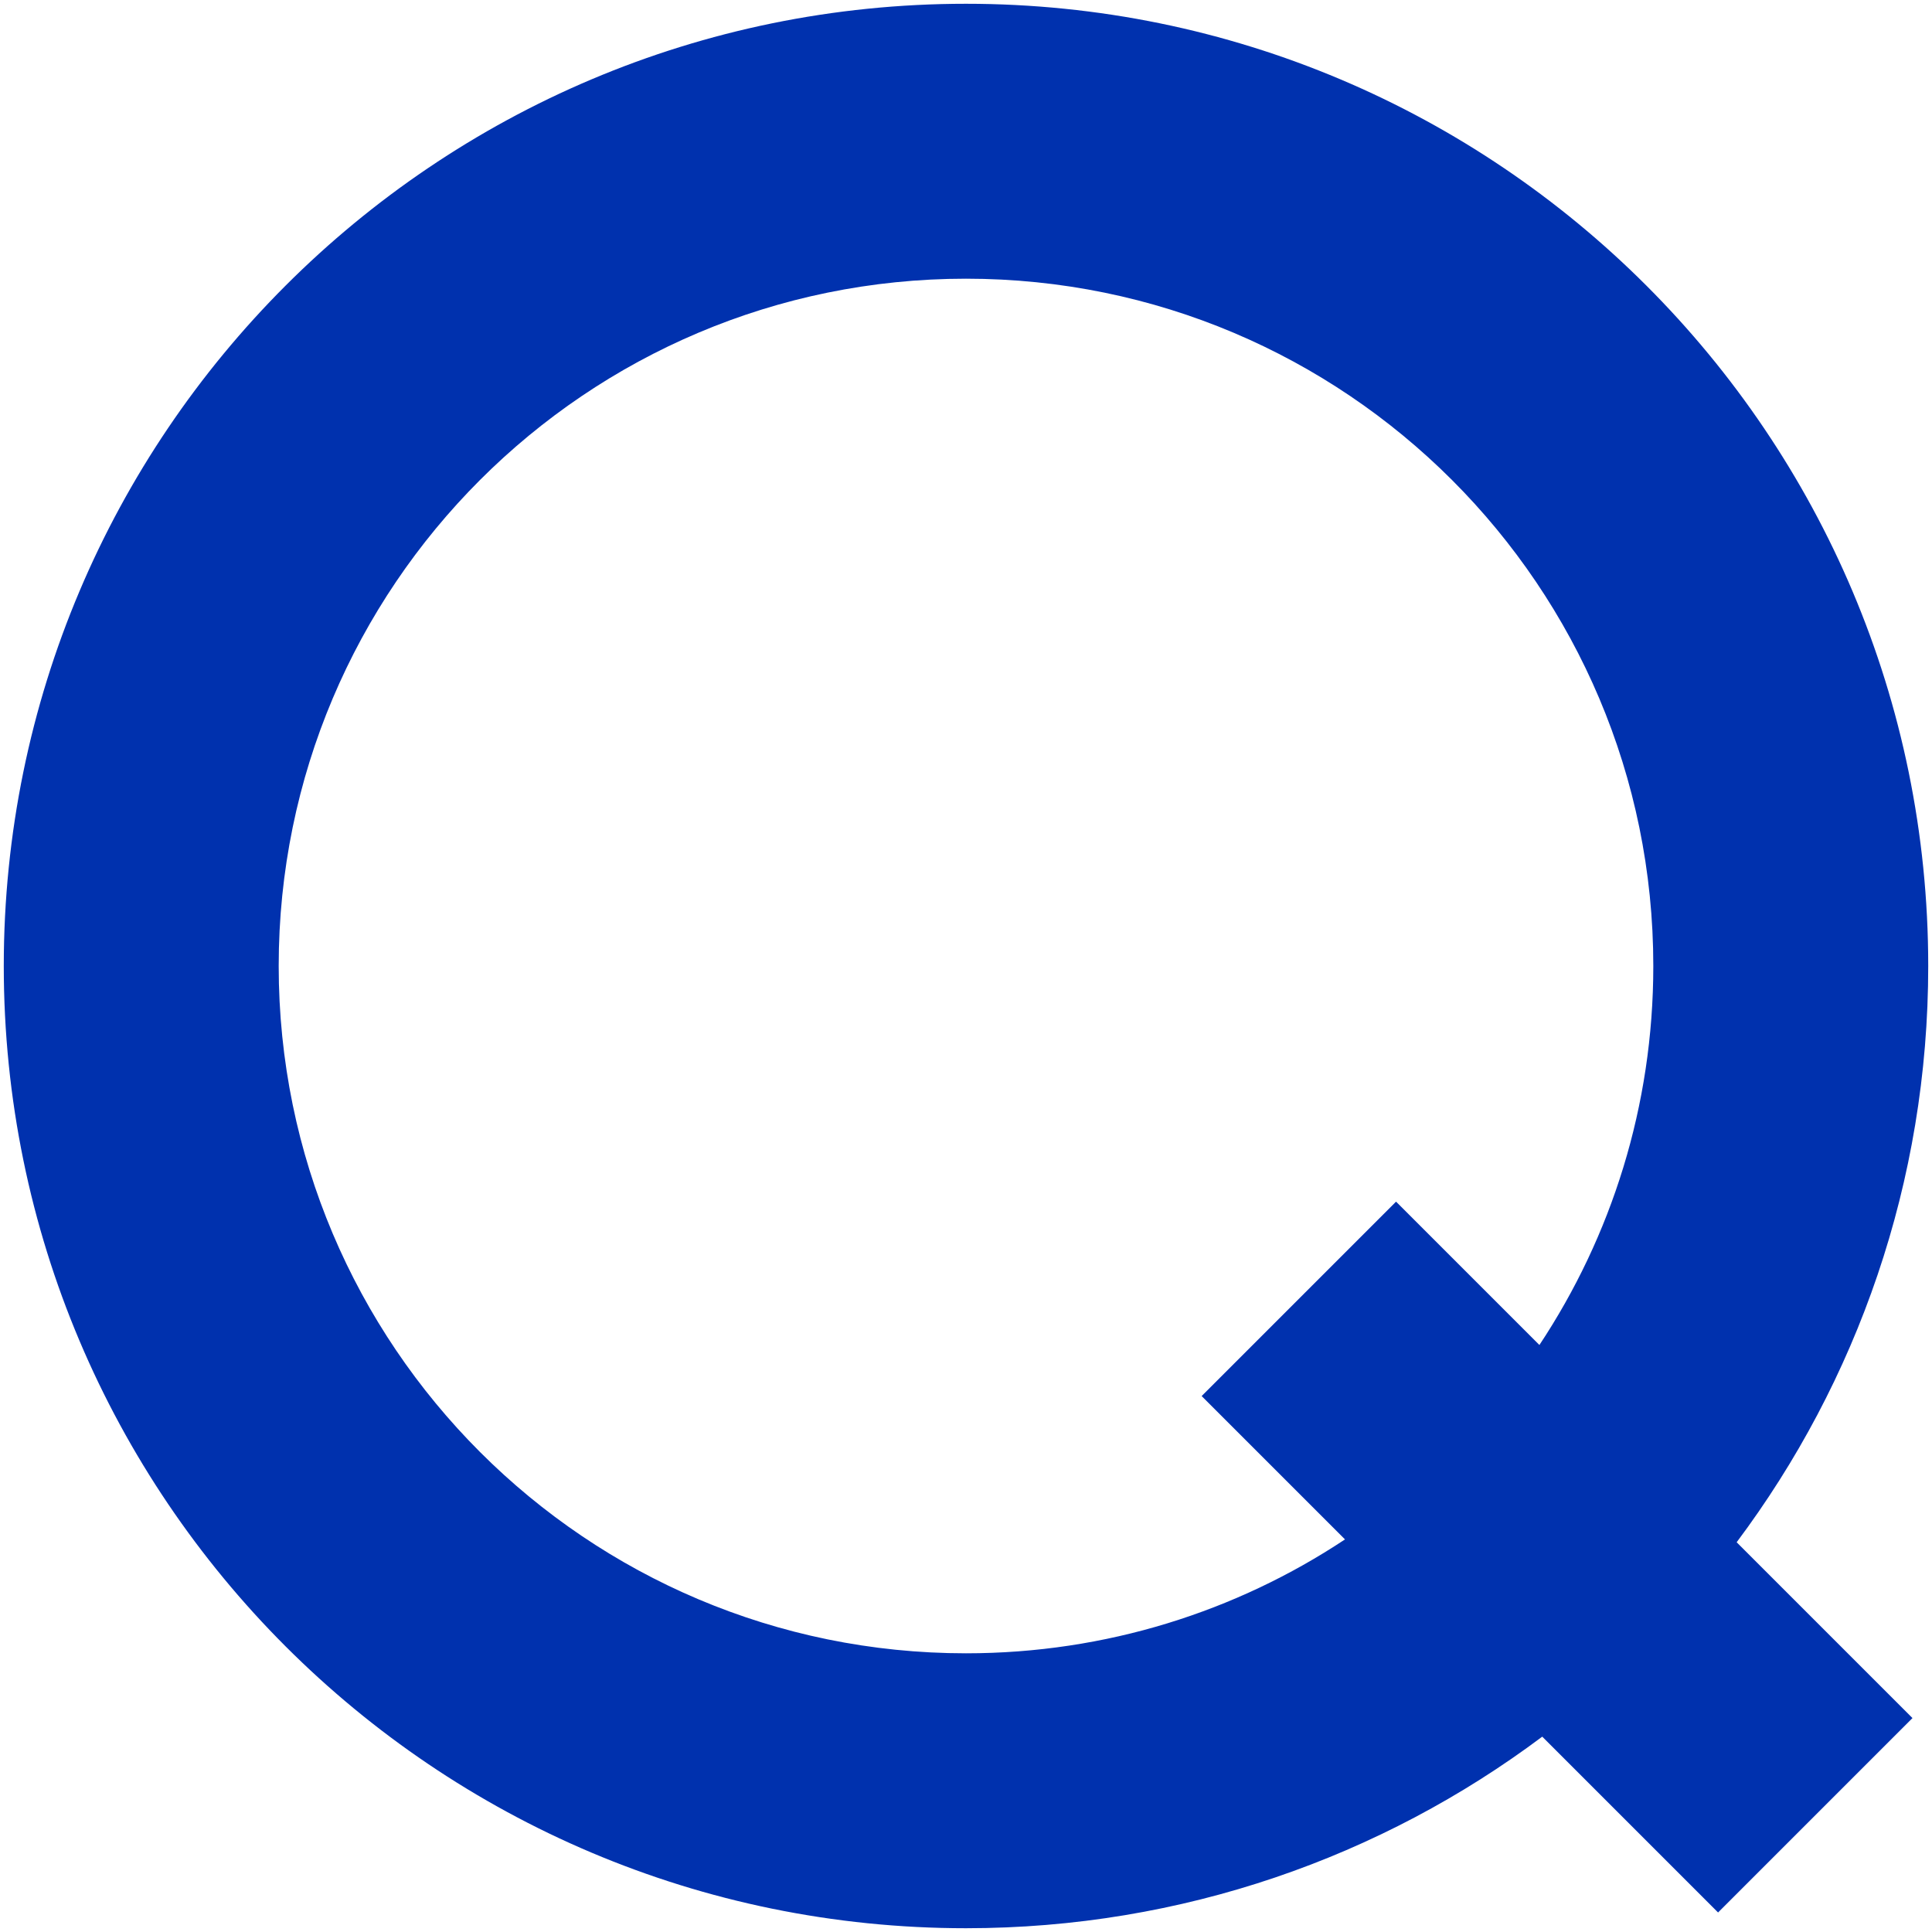 <svg id="SvgjsSvg1011" width="288" height="288" xmlns="http://www.w3.org/2000/svg" version="1.1" xmlns:xlink="http://www.w3.org/1999/xlink" xmlns:svgjs="http://svgjs.com/svgjs"><defs id="SvgjsDefs1012"></defs><g id="SvgjsG1013"><svg xmlns="http://www.w3.org/2000/svg" enable-background="new 0 0 512 512" viewBox="0 0 512 512" width="288" height="288"><path d="M511,256C511,115.167,396.833,1,256,1S1,115.167,1,256s114.167,255,255,255c57.278,0,110.144-18.886,152.713-50.769
			l46.595,46.595l51.518-51.518l-46.595-46.595C492.114,366.144,511,313.278,511,256z M407.959,356.439l-37.99-37.99l-51.52,51.52
			l37.99,37.99C327.65,427.038,293.115,438.143,256,438.143c-100.595,0-182.143-81.548-182.143-182.143S155.405,73.857,256,73.857
			S438.143,155.405,438.143,256C438.143,293.115,427.038,327.65,407.959,356.439z" fill="#0031ae" class="color000 svgShape"></path></svg></g></svg>